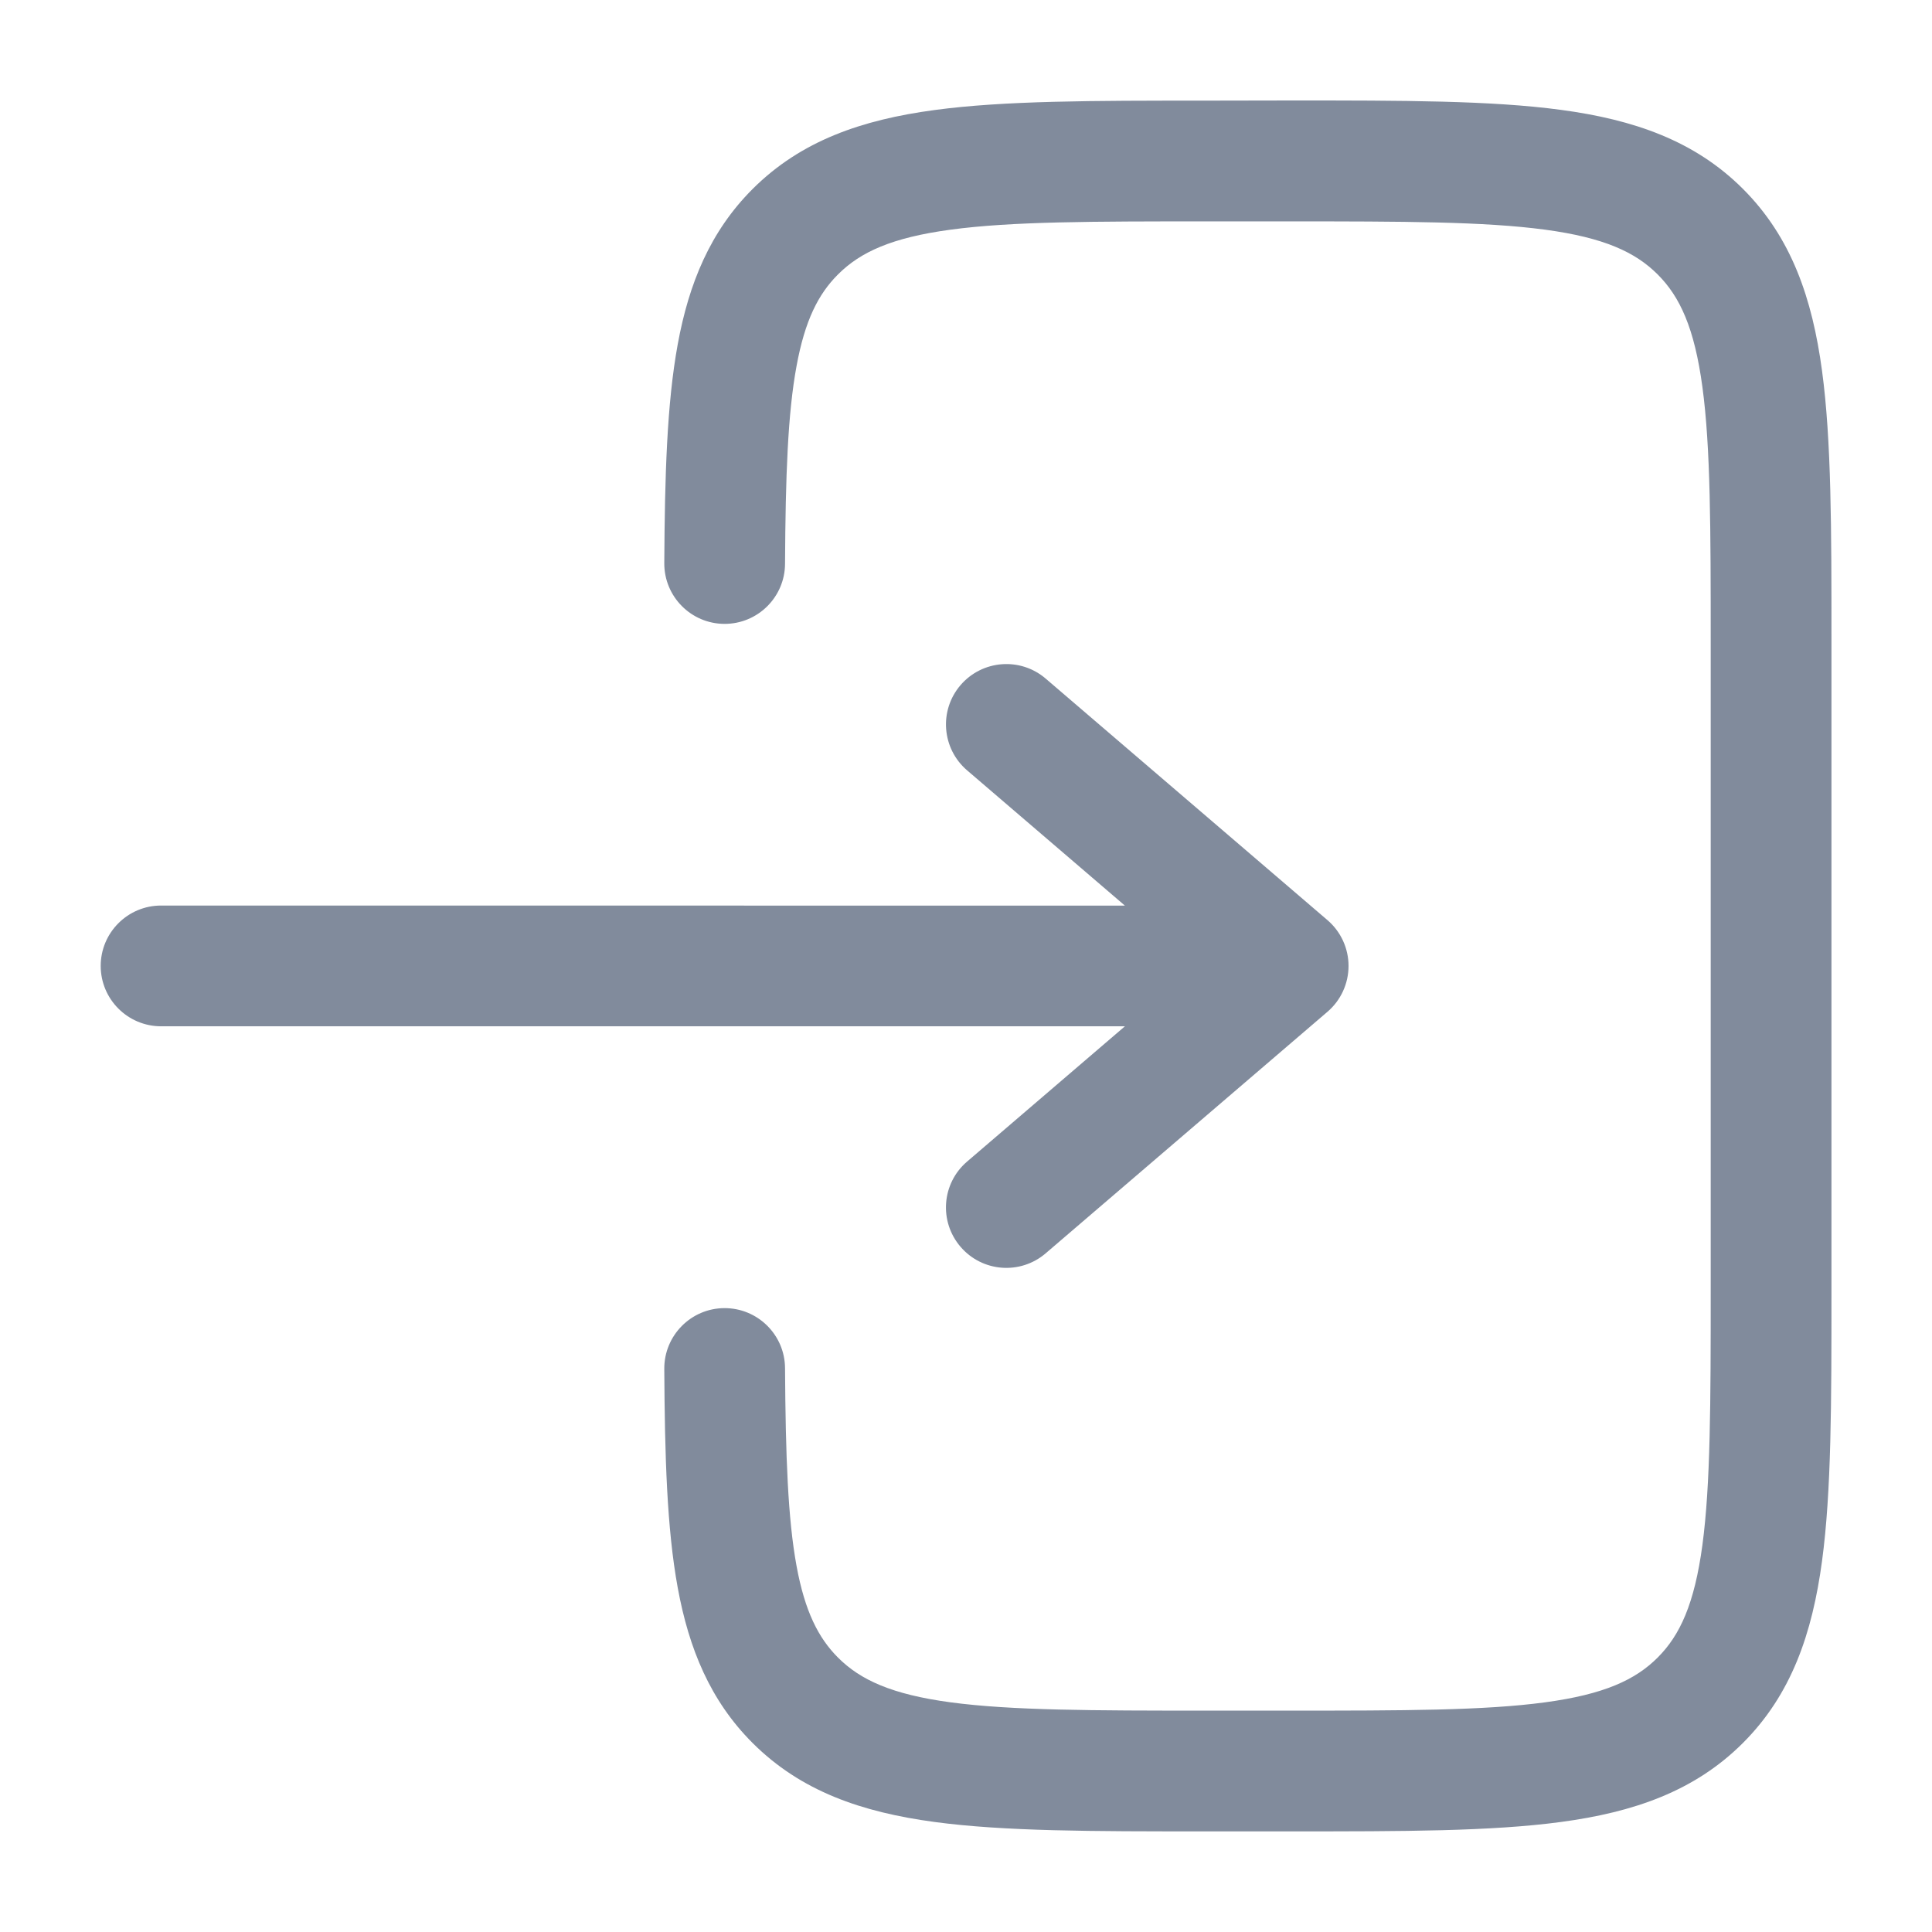<svg fill="none" height="512" viewBox="0 0 24 24" width="512" xmlns="http://www.w3.org/2000/svg"><g fill="#818B9C"><path d="m14.945 1.25c-1.367-0-2.47-0-3.337.117-.9.121-1.658.38-2.26.982-.525.525-.79 1.17-.929 1.928-.135.737-.161 1.638-.167 2.719-.002.414.332.752.746.754s.752-.332.754-.746c.006-1.093.034-1.869.143-2.457.104-.567.271-.895.515-1.138.277-.277.665-.457 1.399-.556.755-.102 1.756-.103 3.192-.103h1c1.435 0 2.437.002 3.192.103.734.099 1.122.279 1.399.556s.457.665.556 1.399c.102.755.103 1.756.103 3.192v8c0 1.435-.002 2.437-.103 3.192-.099.734-.279 1.122-.556 1.399s-.665.457-1.399.556c-.755.102-1.756.103-3.192.103h-1c-1.435 0-2.437-.002-3.192-.103-.734-.099-1.122-.279-1.399-.556-.243-.243-.411-.572-.515-1.138-.108-.588-.136-1.363-.143-2.457-.002-.414-.34-.748-.754-.746s-.748.34-.746.754c.006 1.081.032 1.983.167 2.719.139.758.404 1.403.929 1.928.602.602 1.36.861 2.26.982.867.117 1.969.117 3.337.117h1.11c1.368 0 2.47 0 3.337-.117.9-.121 1.658-.38 2.26-.982.602-.602.861-1.36.982-2.26.117-.867.117-1.969.117-3.337v-8.11c0-1.368 0-2.47-.117-3.337-.121-.9-.38-1.658-.982-2.26-.602-.602-1.36-.861-2.26-.982-.867-.117-1.969-.117-3.337-.117z"/><path d="m2.001 11.249c-.414 0-.75.336-.75.75s.336.75.75.75h11.973l-1.961 1.681c-.315.27-.351.743-.081 1.058.27.315.743.351 1.058.081l3.5-3c.166-.142.262-.35.262-.57 0-.219-.096-.427-.262-.569l-3.5-3c-.315-.27-.788-.233-1.058.081-.27.315-.233.788.081 1.058l1.961 1.681z"/></g></svg>
